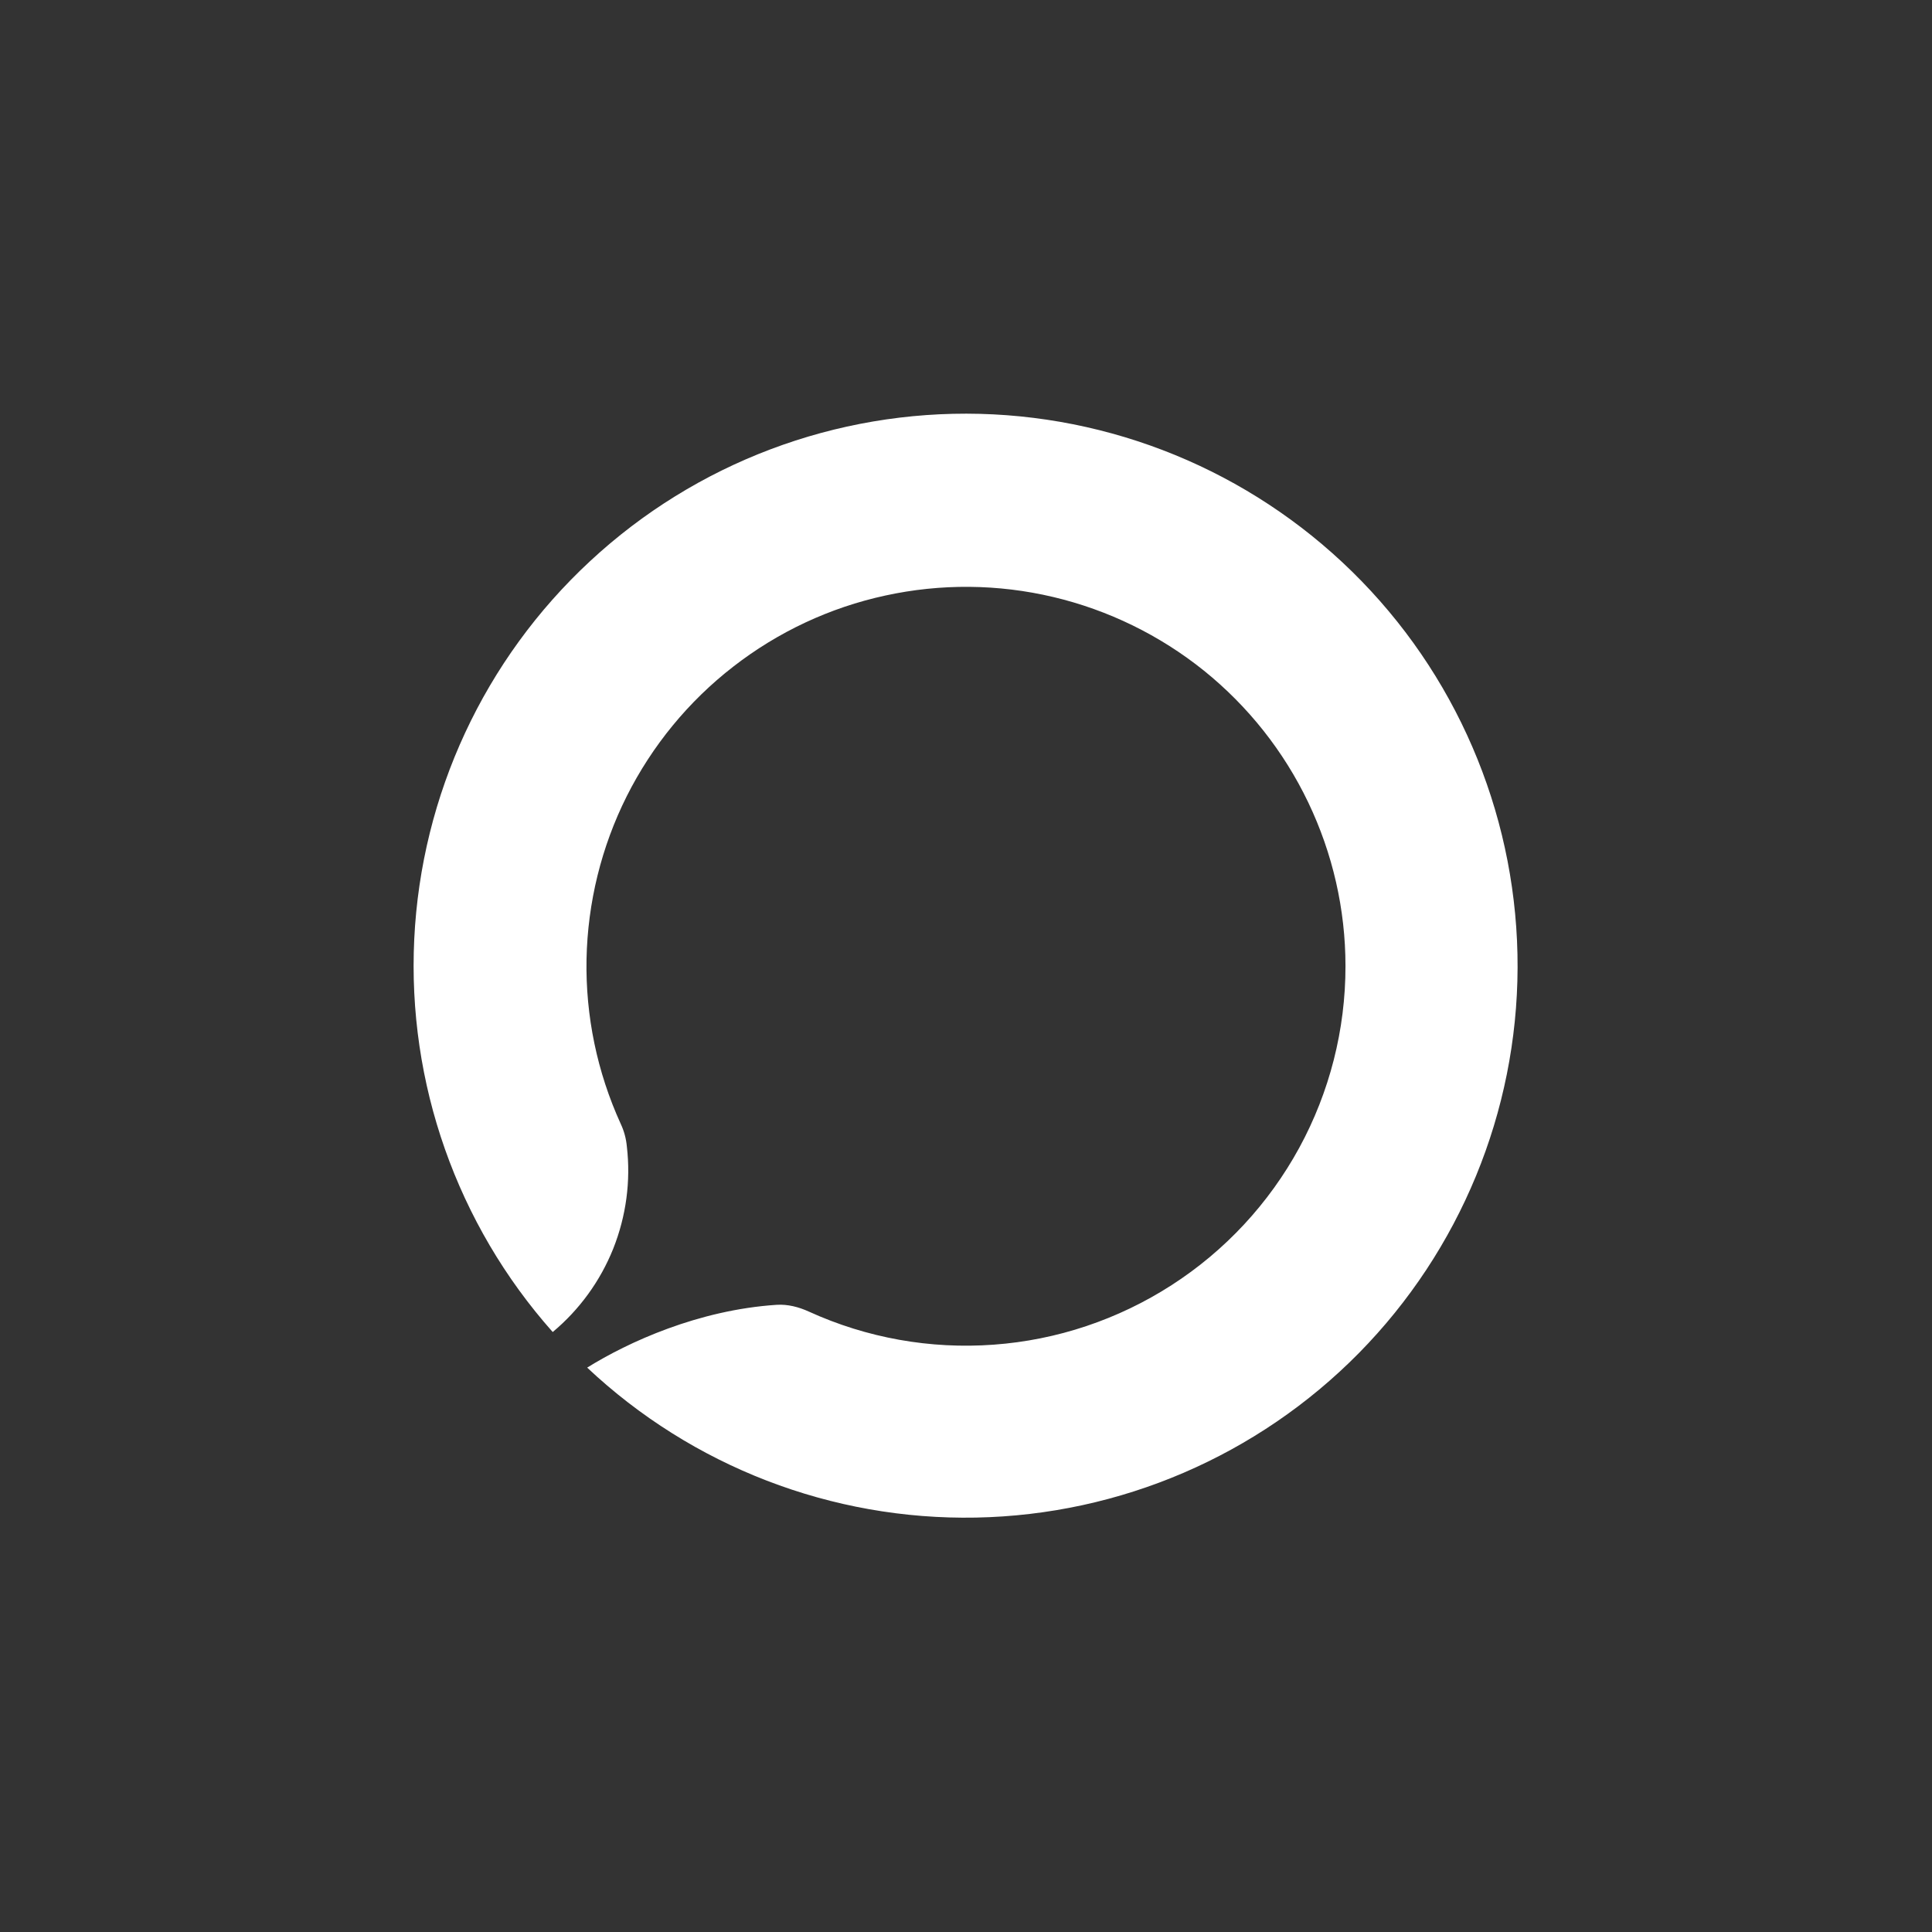 <svg width="24" height="24" viewBox="0 0 24 24" fill="none" xmlns="http://www.w3.org/2000/svg">
<rect x="0" y="0" width="24" height="24" fill="#333333" stroke="none"/>
<path d="M16.714 12C16.715 12.789 16.517 13.566 16.14 14.258C15.762 14.951 15.217 15.538 14.553 15.965C13.89 16.392 13.13 16.647 12.344 16.704C11.557 16.762 10.768 16.621 10.05 16.294C9.921 16.235 9.784 16.2 9.647 16.209C8.674 16.273 7.804 16.672 7.294 16.989C8.599 18.217 10.333 18.886 12.124 18.852C13.916 18.818 15.623 18.084 16.881 16.808C18.138 15.531 18.846 13.813 18.852 12.021C18.858 10.229 18.163 8.505 16.915 7.22C15.666 5.934 13.964 5.188 12.173 5.141C10.382 5.095 8.643 5.751 7.33 6.971C6.016 8.19 5.233 9.874 5.146 11.664C5.059 13.454 5.676 15.207 6.866 16.547C7.198 16.27 7.457 15.913 7.618 15.511C7.778 15.108 7.837 14.672 7.787 14.242C7.778 14.143 7.752 14.048 7.71 13.959C7.418 13.318 7.273 12.621 7.286 11.917C7.3 11.213 7.47 10.521 7.785 9.892C8.101 9.263 8.553 8.712 9.109 8.281C9.665 7.849 10.31 7.547 10.998 7.398C11.686 7.248 12.398 7.254 13.083 7.416C13.768 7.578 14.408 7.891 14.957 8.332C15.505 8.774 15.947 9.332 16.251 9.967C16.555 10.602 16.714 11.296 16.714 12Z" fill="white"/>
</svg>
